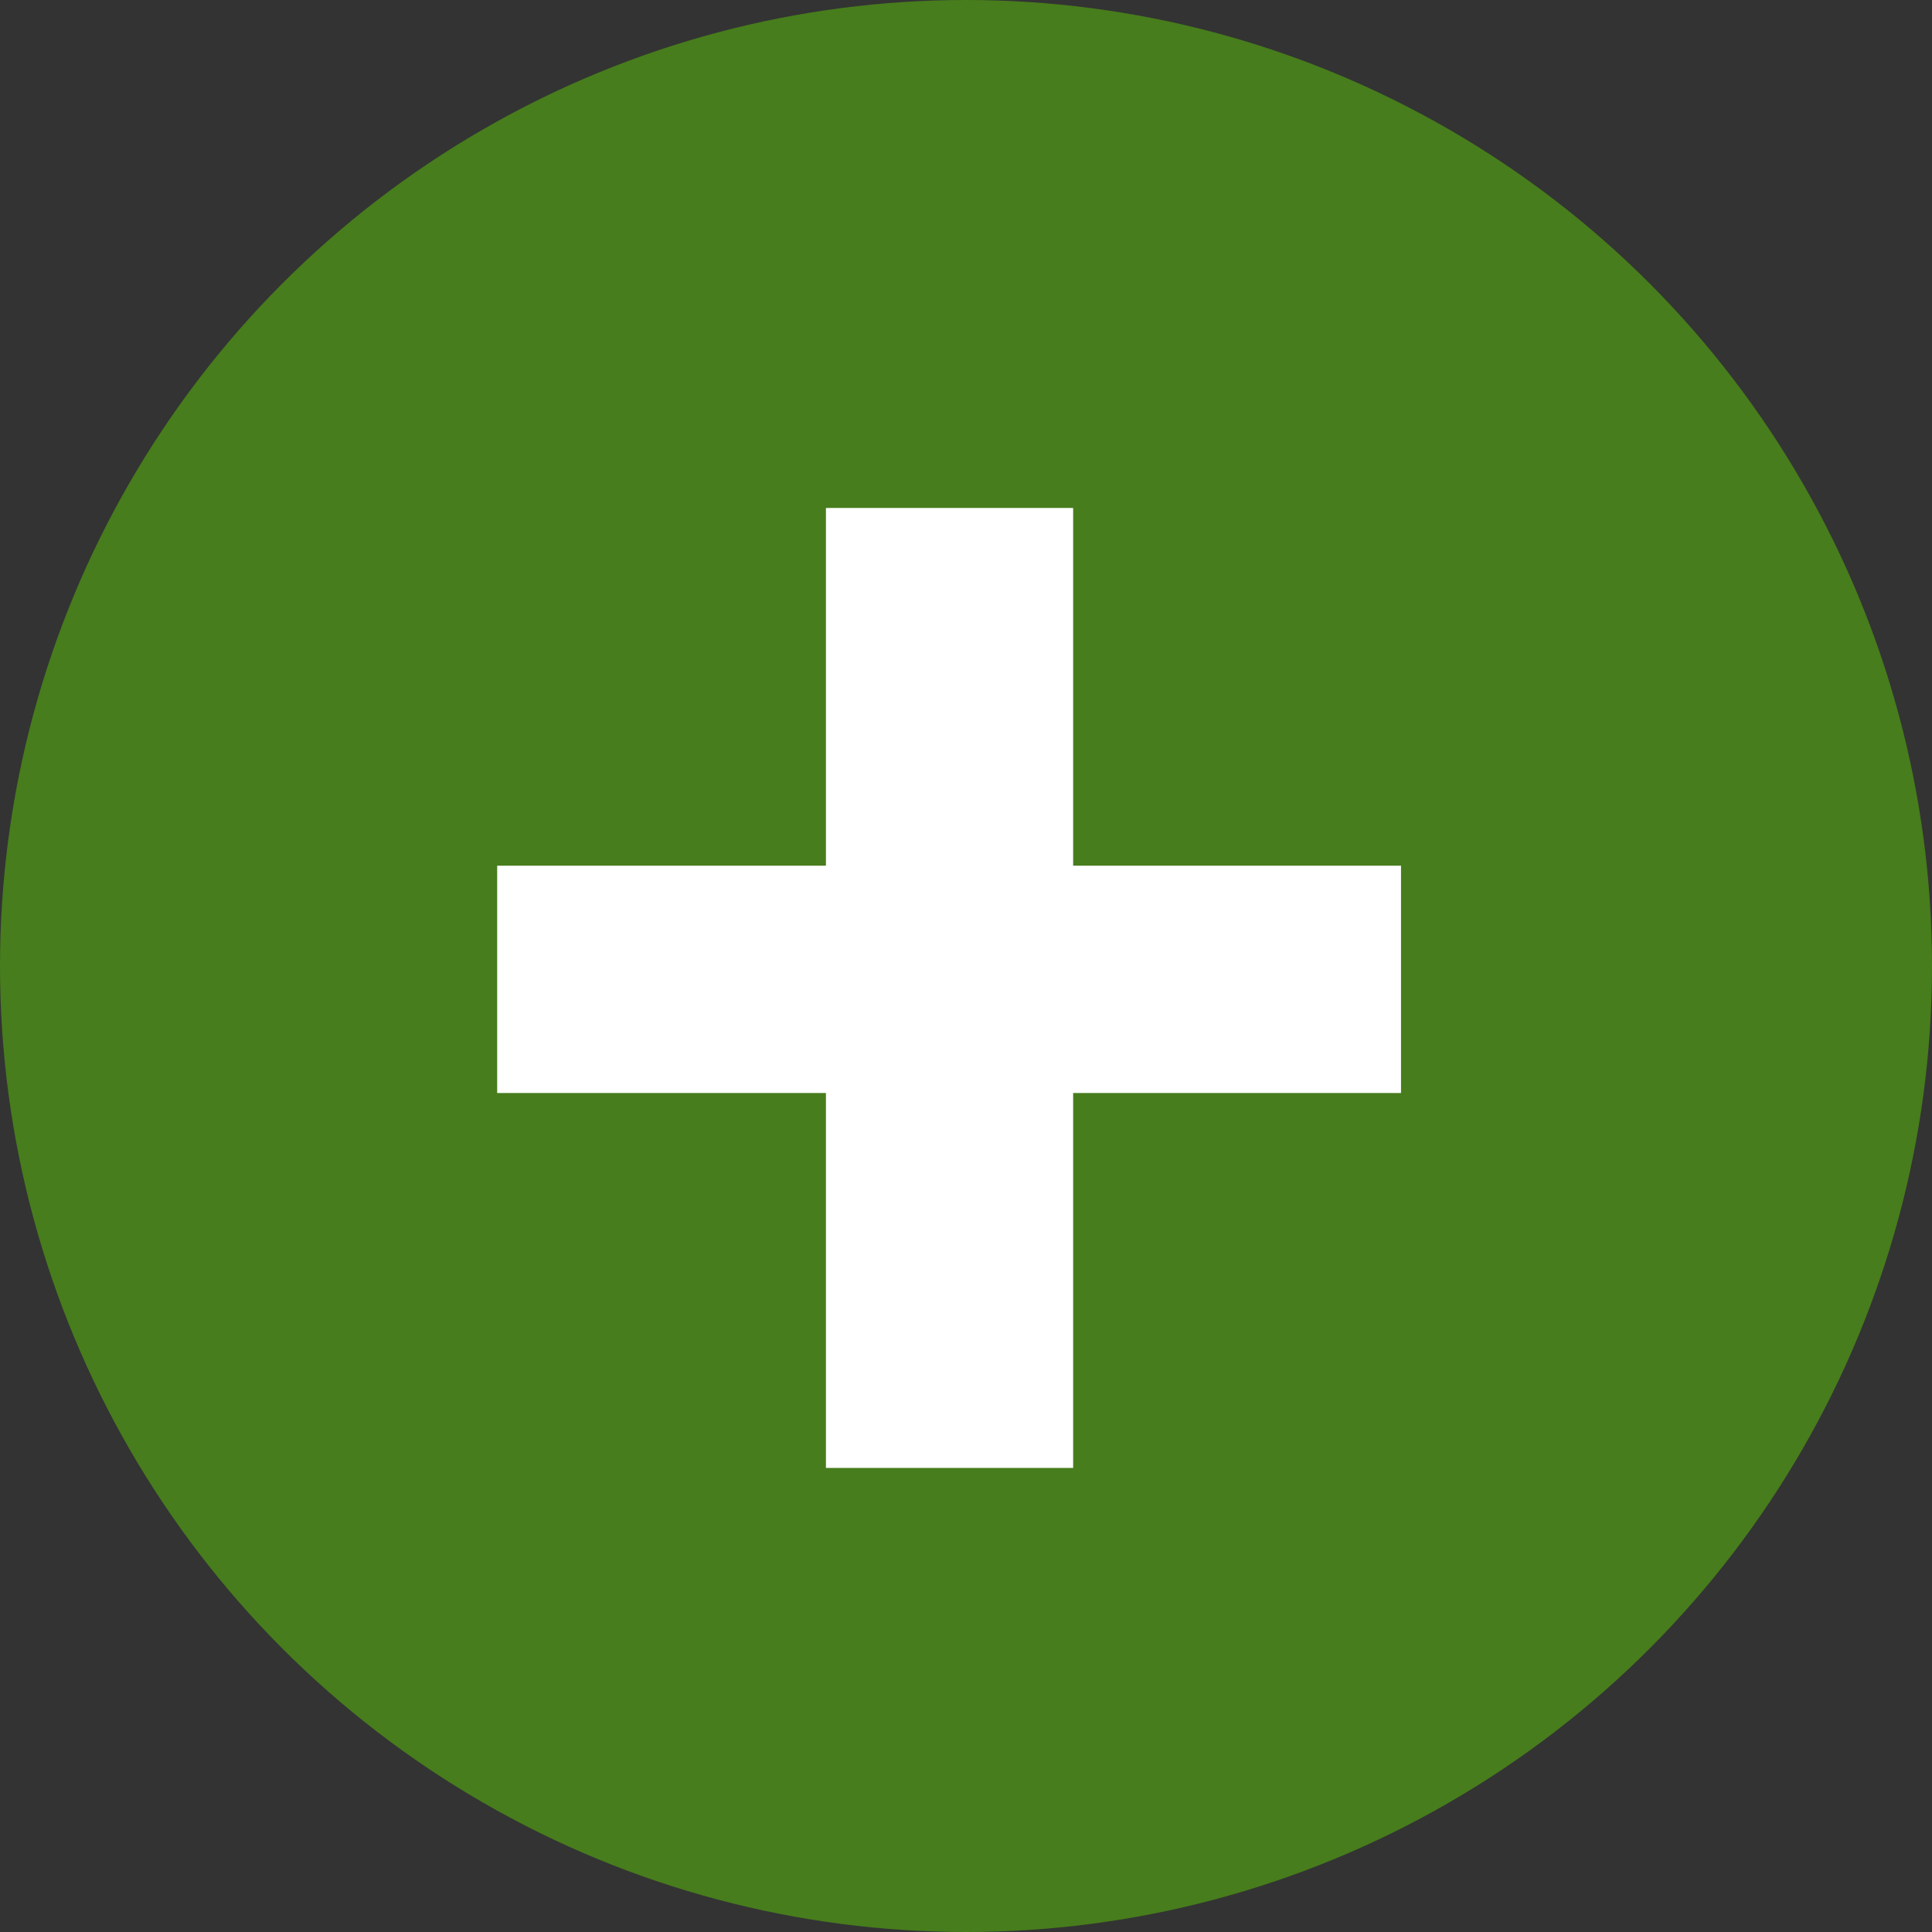 <svg
      width='50'
      height='50'
      viewBox='0 0 50 50'
      fill='none'
      xmlns='http://www.w3.org/2000/svg'
    >
      <rect x="0" y="0" width="50" height="50" fill="#333333" stroke="none"/>
      <circle cx='25' cy='25' r='25' fill='#477D1C' />
      <path
        d='M36.258 22.404V28.287H12.867V22.404H36.258ZM27.773 13.146V37.99H21.375V13.146H27.773Z'
        fill='white'
      />
    </svg>